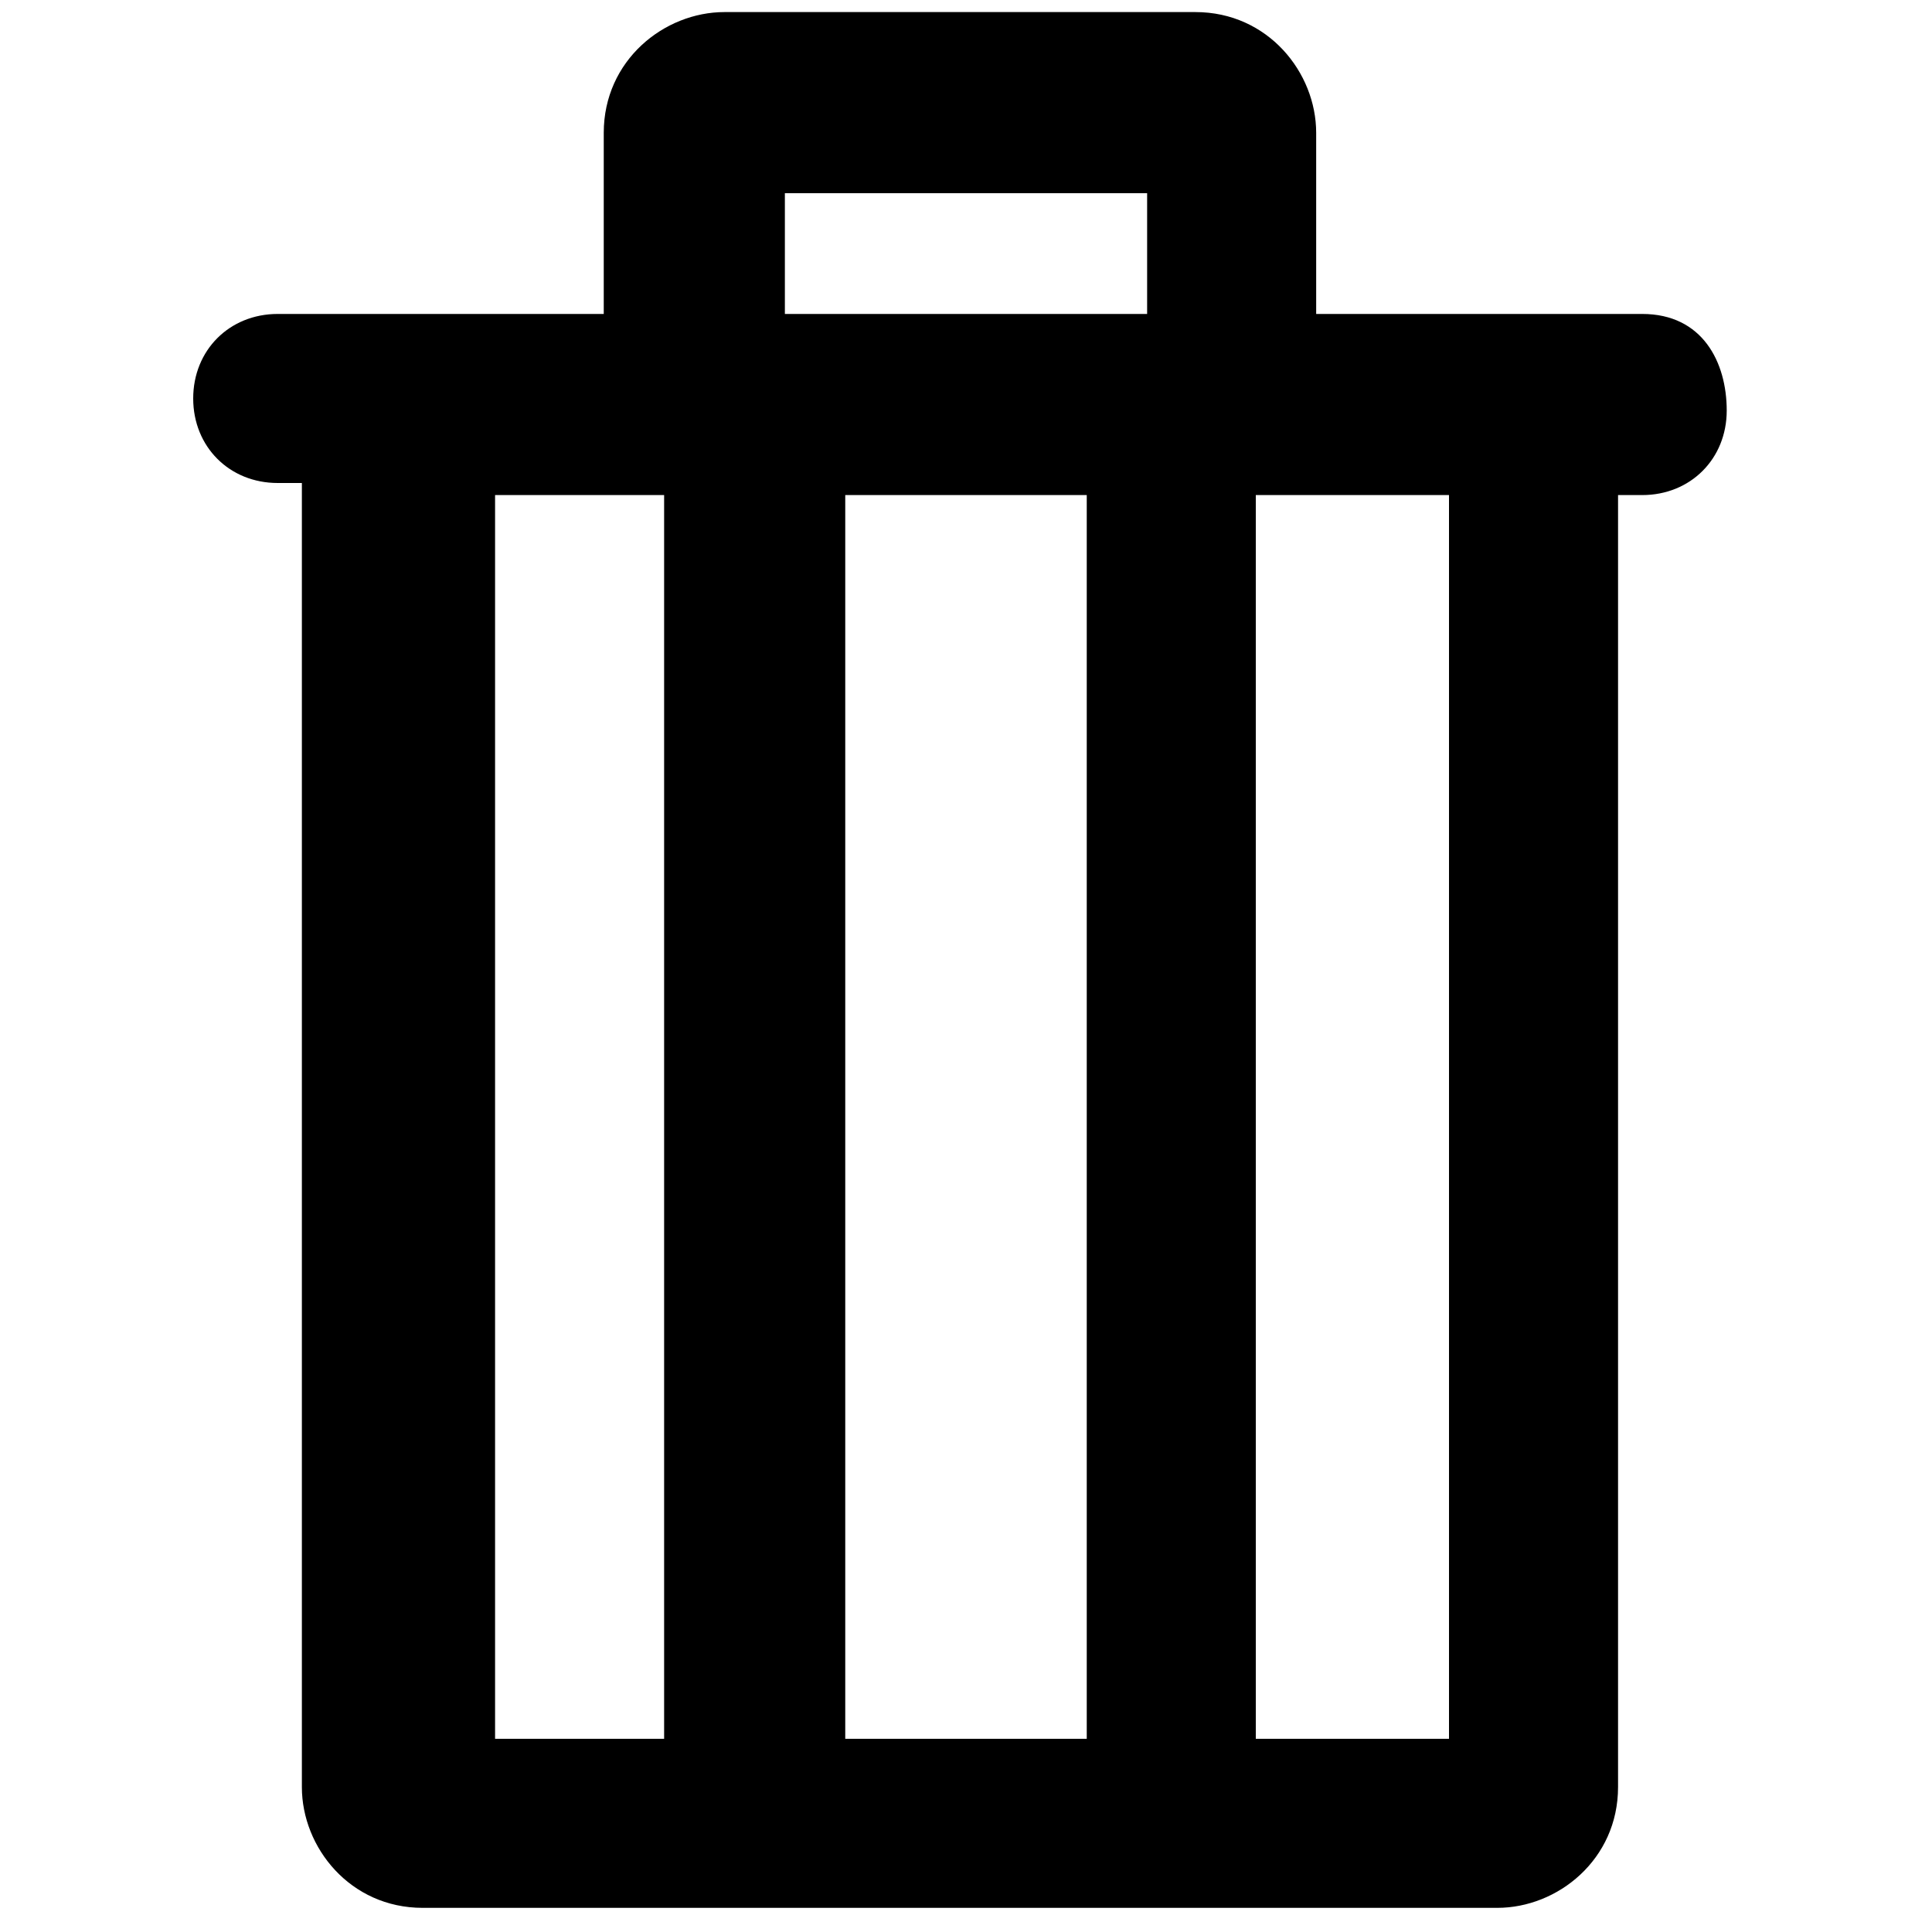 <?xml version="1.0" encoding="utf-8"?>
<!-- Generator: Adobe Illustrator 23.0.1, SVG Export Plug-In . SVG Version: 6.00 Build 0)  -->
<svg version="1.1" id="图层_1" xmlns="http://www.w3.org/2000/svg" xmlns:xlink="http://www.w3.org/1999/xlink" x="0px" y="0px"
	 viewBox="0 0 16 16" enable-background="new 0 0 16 16" xml:space="preserve">
<g>
	<path d="M11.9,14.4h-1.5V4.1H9v10.3H7V4.1H5.5v10.3H4.1V4.1h7.9V14.4z M6.5,1.6h3v1h-3V1.6z M13.6,2.6h-2.7V1.1
		c0-0.5-0.4-1-1-1H6c-0.5,0-1,0.4-1,1v1.5H2.3c-0.4,0-0.7,0.3-0.7,0.7s0.3,0.7,0.7,0.7h0.2v10.8c0,0.5,0.4,1,1,1h8.9
		c0.5,0,1-0.4,1-1V4.1h0.2c0.4,0,0.7-0.3,0.7-0.7S14.1,2.6,13.6,2.6L13.6,2.6z M13.6,2.6"/>
</g>
</svg>

